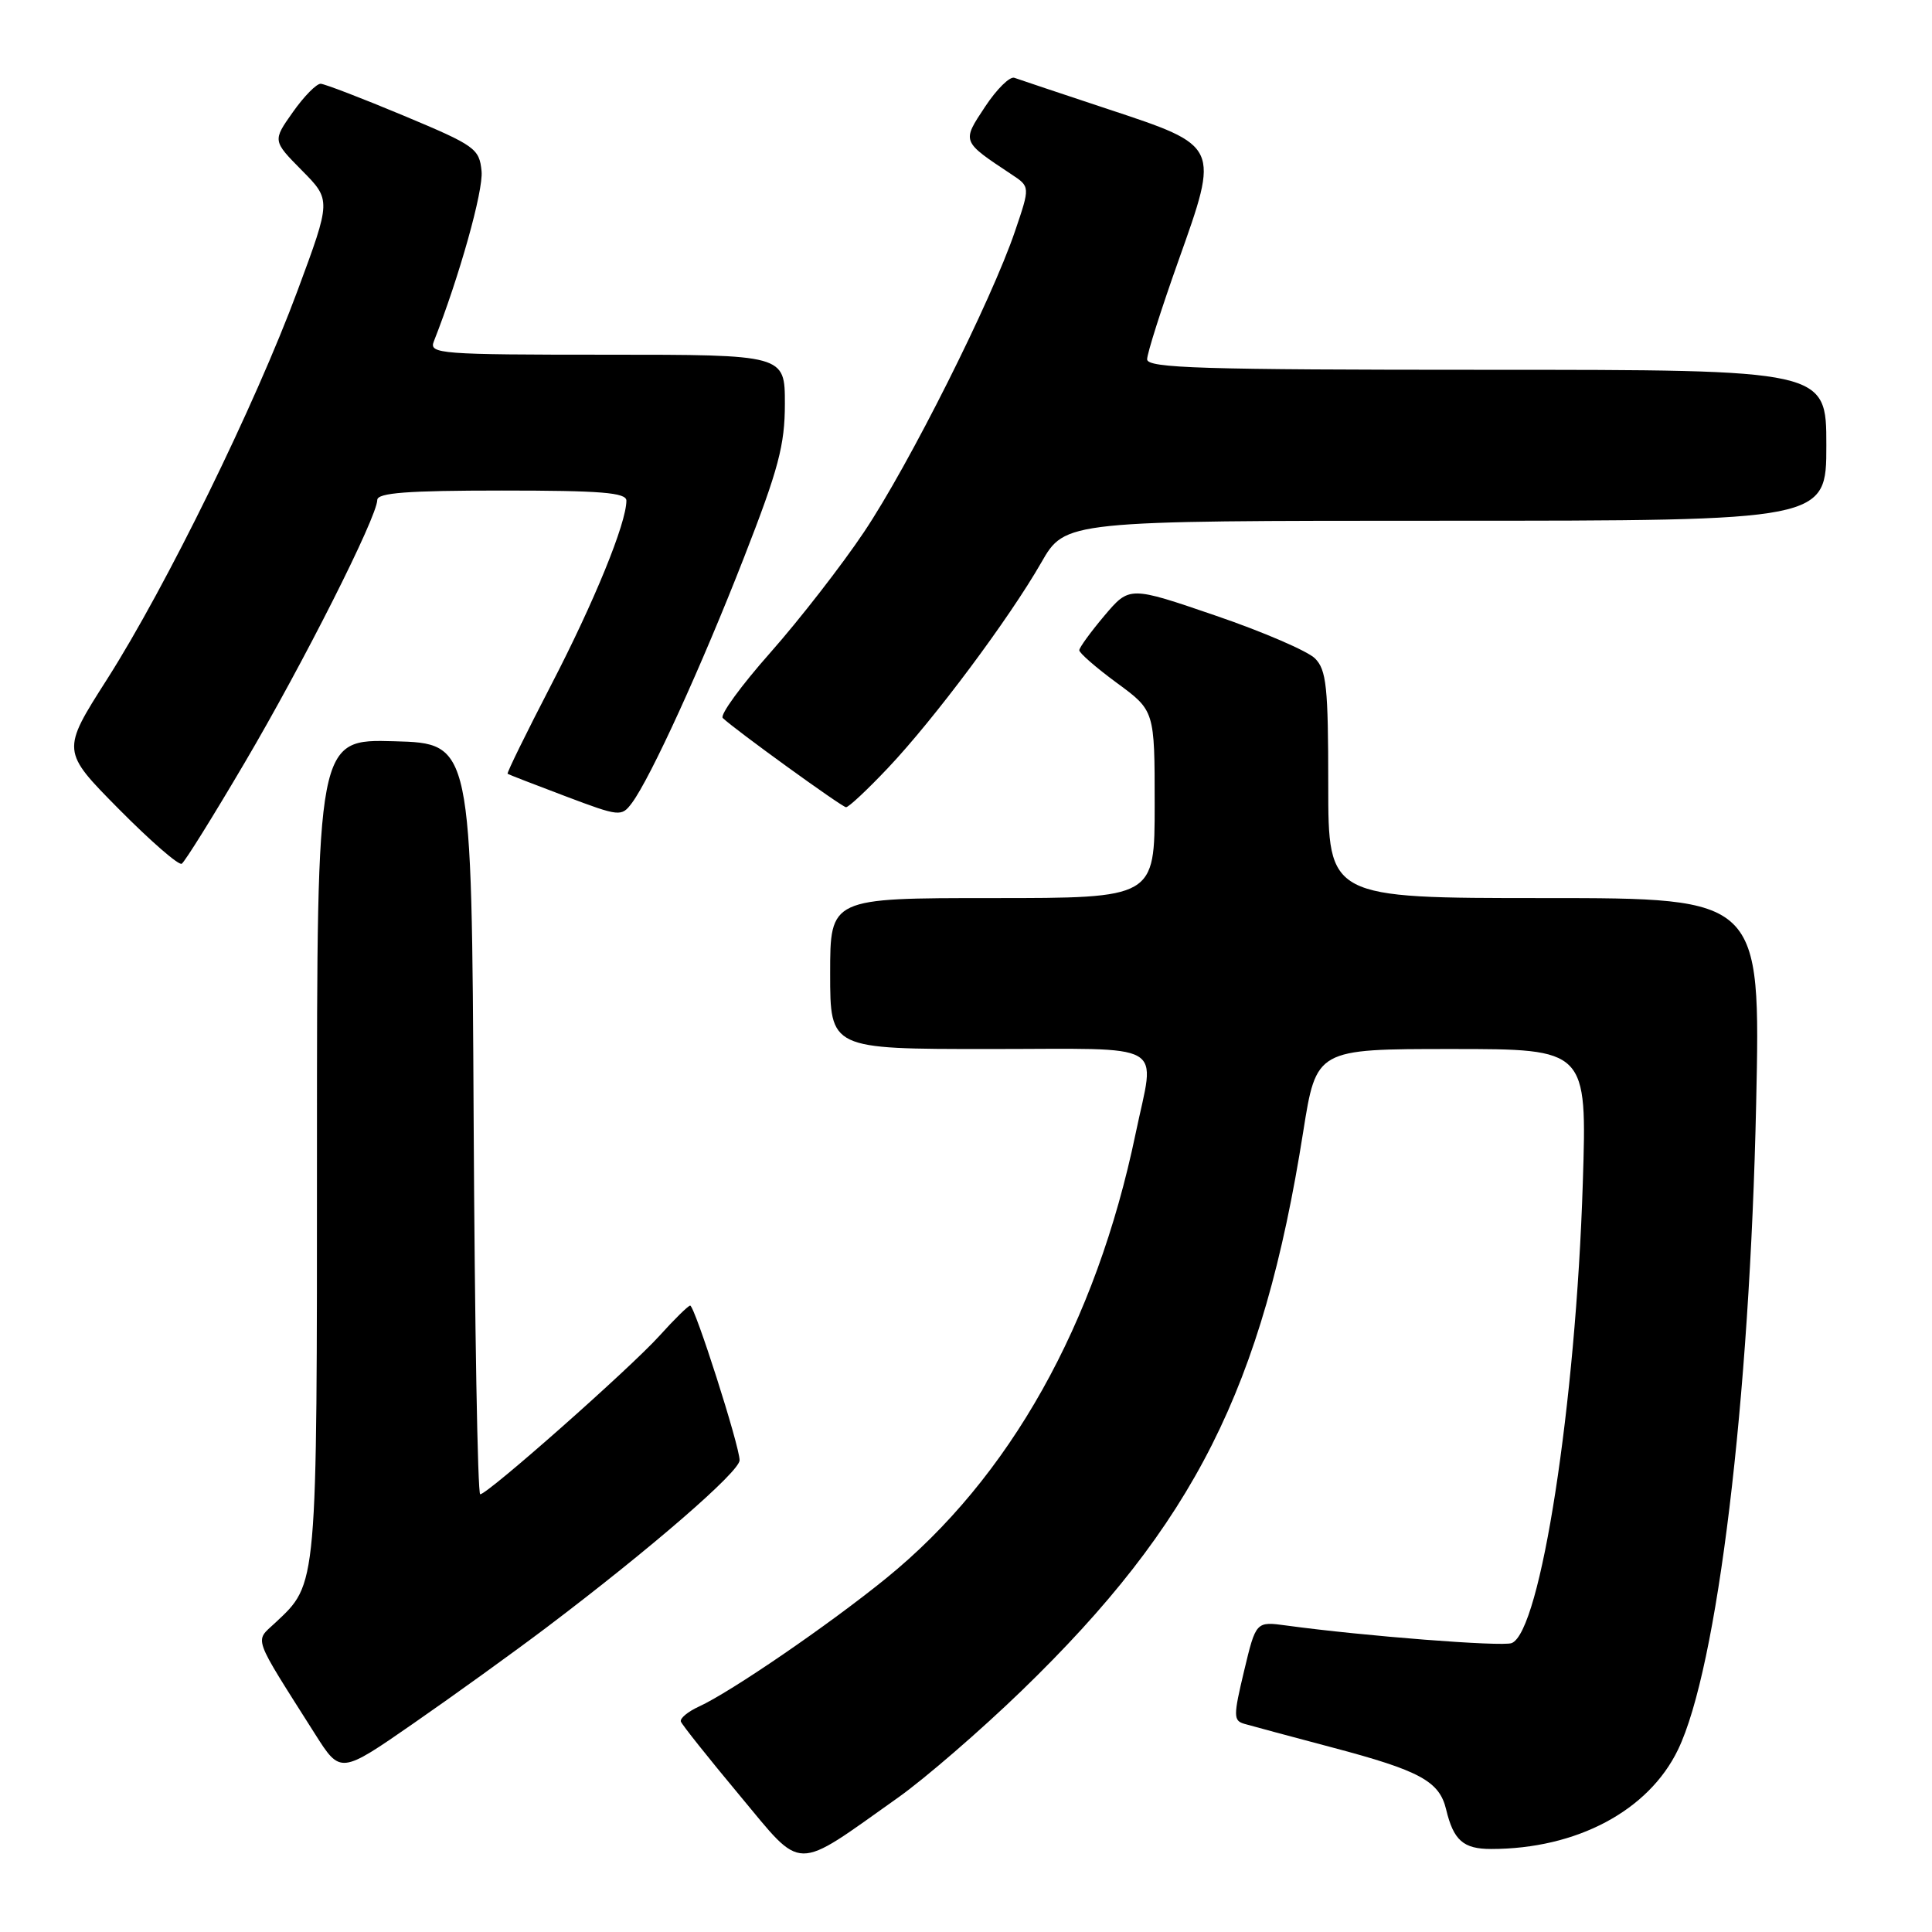 <?xml version="1.0" encoding="UTF-8" standalone="no"?>
<!DOCTYPE svg PUBLIC "-//W3C//DTD SVG 1.1//EN" "http://www.w3.org/Graphics/SVG/1.1/DTD/svg11.dtd" >
<svg xmlns="http://www.w3.org/2000/svg" xmlns:xlink="http://www.w3.org/1999/xlink" version="1.1" viewBox="0 0 256 256">
 <g >
 <path fill="currentColor"
d=" M 119.00 238.19 C 122.58 235.65 129.94 229.28 135.36 224.04 C 158.26 201.88 167.32 183.91 172.68 149.97 C 174.42 139.00 174.42 139.00 192.35 139.00 C 210.29 139.00 210.29 139.00 209.73 156.75 C 208.81 185.97 204.13 216.25 200.30 217.72 C 199.00 218.21 180.73 216.79 170.46 215.39 C 166.42 214.84 166.42 214.84 164.85 221.40 C 163.42 227.40 163.42 227.99 164.89 228.42 C 165.78 228.68 171.00 230.08 176.50 231.54 C 188.15 234.62 190.73 236.02 191.62 239.76 C 192.60 243.86 193.90 245.00 197.57 245.00 C 208.91 245.00 218.43 239.94 222.34 231.85 C 227.57 221.02 231.85 185.64 232.70 146.25 C 233.29 119.00 233.29 119.00 204.64 119.00 C 176.00 119.00 176.00 119.00 176.00 104.00 C 176.00 91.00 175.76 88.76 174.24 87.24 C 173.27 86.27 167.34 83.71 161.07 81.57 C 149.66 77.66 149.66 77.66 146.34 81.58 C 144.52 83.74 143.02 85.80 143.01 86.16 C 143.01 86.53 145.25 88.48 148.00 90.50 C 153.00 94.17 153.00 94.17 153.00 106.59 C 153.00 119.00 153.00 119.00 131.50 119.00 C 110.00 119.00 110.00 119.00 110.00 129.00 C 110.00 139.00 110.00 139.00 131.00 139.00 C 155.15 139.00 153.05 137.80 150.48 150.18 C 145.23 175.43 133.78 195.85 117.43 209.12 C 109.83 215.30 96.80 224.22 92.61 226.13 C 91.15 226.80 90.07 227.69 90.22 228.12 C 90.38 228.55 93.88 232.95 98.00 237.89 C 106.53 248.12 105.02 248.10 119.00 238.19 Z  M 72.44 215.63 C 86.26 205.18 98.00 195.01 98.00 193.49 C 98.00 191.60 92.05 173.00 91.45 173.00 C 91.20 173.00 89.37 174.79 87.39 176.99 C 83.47 181.33 64.62 198.00 63.63 198.00 C 63.29 198.00 62.90 175.61 62.76 148.25 C 62.50 98.50 62.50 98.50 52.25 98.22 C 42.00 97.93 42.00 97.93 42.00 152.06 C 42.00 210.80 42.09 209.75 36.46 215.04 C 33.73 217.60 33.33 216.48 41.76 229.79 C 45.11 235.07 45.11 235.07 54.80 228.35 C 60.14 224.65 68.07 218.93 72.44 215.63 Z  M 32.44 101.03 C 40.21 87.84 49.96 68.52 49.99 66.25 C 50.00 65.30 53.97 65.00 66.50 65.00 C 79.65 65.00 83.00 65.27 83.00 66.34 C 83.00 69.32 78.72 79.79 73.03 90.76 C 69.73 97.13 67.13 102.43 67.26 102.53 C 67.39 102.63 70.83 103.96 74.91 105.50 C 82.12 108.22 82.35 108.24 83.73 106.40 C 86.21 103.07 92.99 88.21 98.58 73.88 C 103.16 62.15 104.00 58.97 104.00 53.49 C 104.00 47.00 104.00 47.00 80.39 47.00 C 58.31 47.00 56.83 46.89 57.48 45.25 C 60.85 36.70 64.06 25.27 63.81 22.69 C 63.52 19.68 62.96 19.29 53.50 15.33 C 48.00 13.03 43.05 11.13 42.50 11.10 C 41.95 11.07 40.29 12.75 38.81 14.85 C 36.12 18.65 36.12 18.65 40.00 22.58 C 43.88 26.50 43.88 26.50 39.43 38.50 C 33.79 53.70 22.03 77.69 14.19 90.00 C 8.13 99.50 8.13 99.50 15.74 107.20 C 19.93 111.43 23.68 114.70 24.08 114.45 C 24.48 114.21 28.24 108.17 32.44 101.03 Z  M 117.67 101.75 C 123.80 95.27 133.72 81.97 137.97 74.55 C 141.15 69.00 141.15 69.00 191.57 69.00 C 242.00 69.00 242.00 69.00 242.00 59.00 C 242.00 49.00 242.00 49.00 197.00 49.00 C 159.22 49.00 152.00 48.78 152.00 47.61 C 152.00 46.84 153.86 40.98 156.14 34.57 C 161.60 19.23 161.67 19.38 146.82 14.46 C 140.59 12.39 135.01 10.53 134.41 10.31 C 133.81 10.09 132.07 11.81 130.53 14.14 C 127.43 18.82 127.39 18.70 134.05 23.12 C 136.50 24.74 136.50 24.74 134.50 30.62 C 131.39 39.80 120.42 61.66 114.49 70.49 C 111.54 74.90 105.95 82.09 102.08 86.47 C 98.20 90.85 95.36 94.75 95.77 95.14 C 97.33 96.65 111.53 106.92 112.10 106.96 C 112.44 106.98 114.94 104.64 117.67 101.75 Z "/>
</g>
</svg>